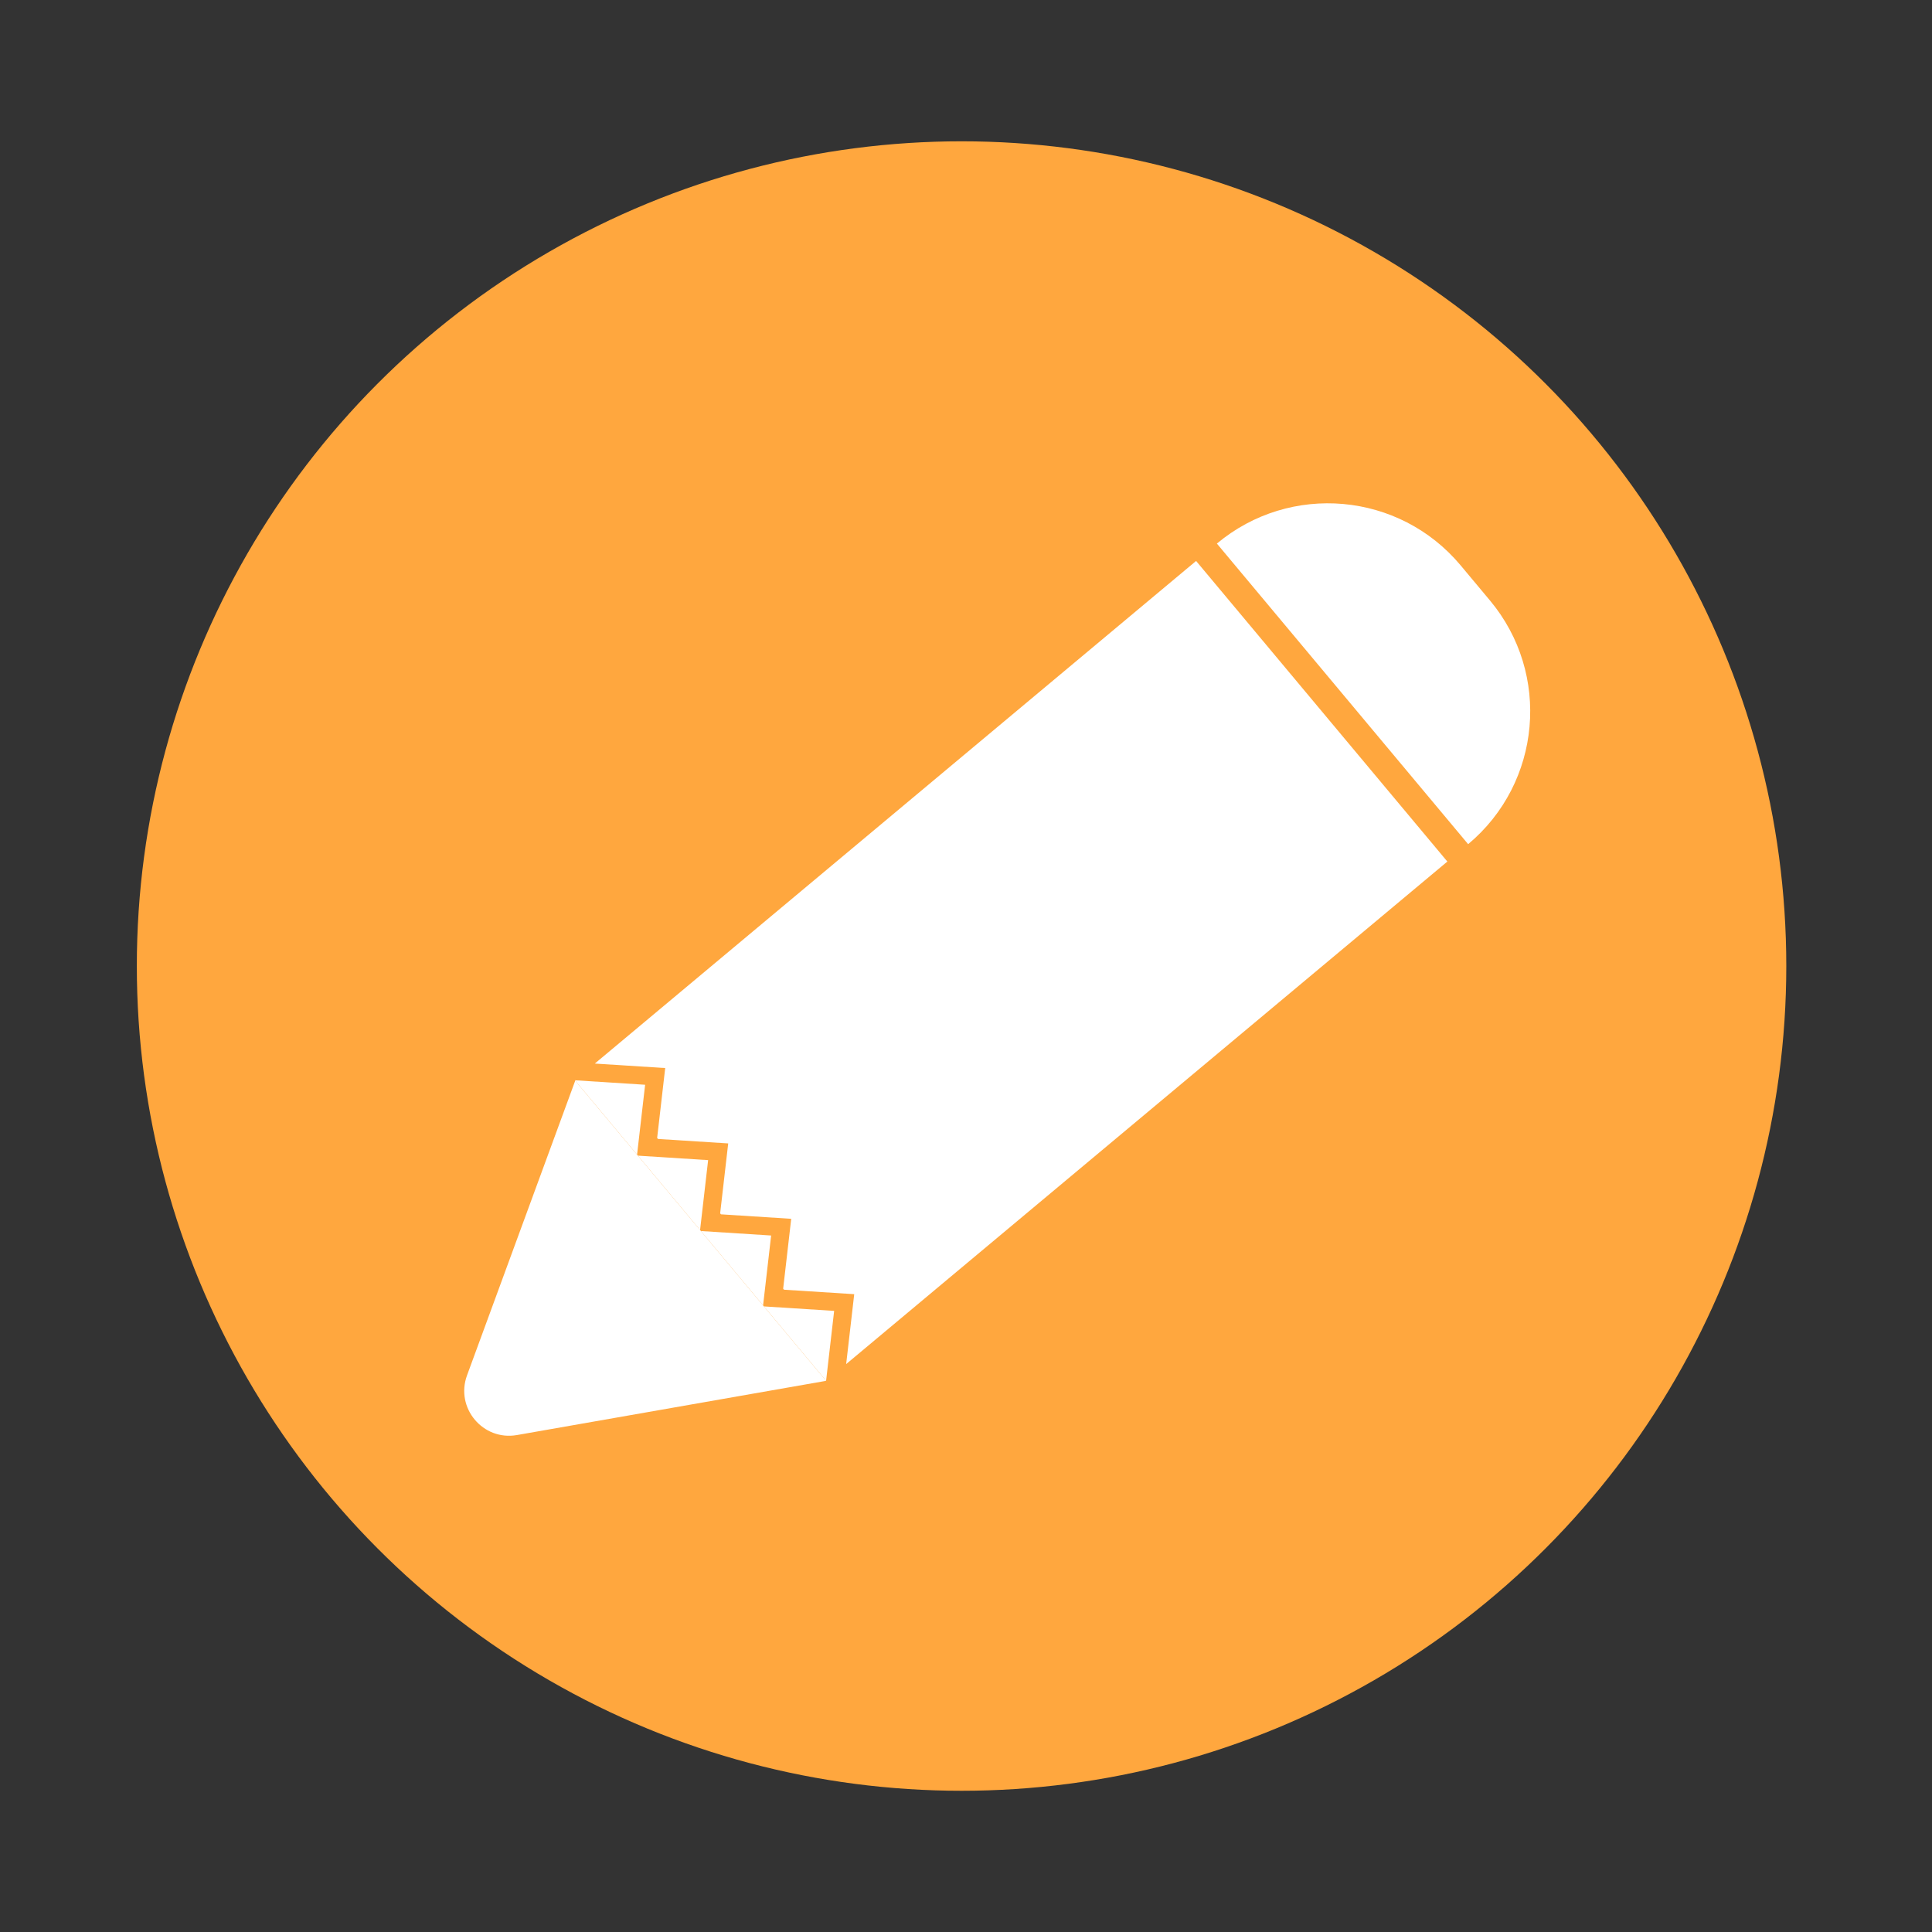 <?xml version="1.0" encoding="utf-8"?>
<!-- Generator: Adobe Illustrator 18.0.0, SVG Export Plug-In . SVG Version: 6.00 Build 0)  -->
<!DOCTYPE svg PUBLIC "-//W3C//DTD SVG 1.1//EN" "http://www.w3.org/Graphics/SVG/1.1/DTD/svg11.dtd">
<svg version="1.1" id="图形" xmlns="http://www.w3.org/2000/svg" xmlns:xlink="http://www.w3.org/1999/xlink" x="0px" y="0px"
	 viewBox="15.167 -16.333 1000.636 1000.678" style="enable-background:new 15.167 -16.333 1000.636 1000.678;"
	 xml:space="preserve">
<rect x="15.167" y="-16.333" width="1000.636" height="1000.678" fill="#333333" stroke="none"/>
<g>
	<circle style="fill:#FFA73E;" cx="513.185" cy="484.006" r="427.153"/>
	<g>
		<path style="fill:#FFFFFF;" d="M771.664,276.485l15.183,18.164c31.744,37.976,26.691,94.495-11.285,126.238l0,0L645.426,265.201
			l0,0C683.402,233.457,739.921,238.51,771.664,276.485z"/>
		<path style="fill:#FFFFFF;" d="M443.042,698.837L282.903,726.92c-17.652,3.096-32.025-14.098-25.847-30.922l56.041-152.618
			L443.042,698.837z"/>
		<polygon style="fill:#FFFFFF;" points="323.323,534.52 359.694,536.836 355.522,573.041 355.956,573.56 392.327,575.876 
			388.155,612.081 388.589,612.6 424.96,614.916 420.788,651.121 421.222,651.64 457.593,653.956 453.421,690.161 764.794,429.888 
			634.657,274.202 323.284,534.474 		"/>
		<g>
			<g>
				<path style="fill:#FFFFFF;" d="M410.823,660.293l32.199,38.521l4.172-36.205L410.823,660.293z M378.19,621.253l32.199,38.521
					l4.172-36.205L378.19,621.253z M345.557,582.213l32.199,38.521l4.172-36.205L345.557,582.213z M312.924,543.173l32.199,38.521
					l4.172-36.205L312.924,543.173z"/>
			</g>
		</g>
	</g>
</g>
</svg>
